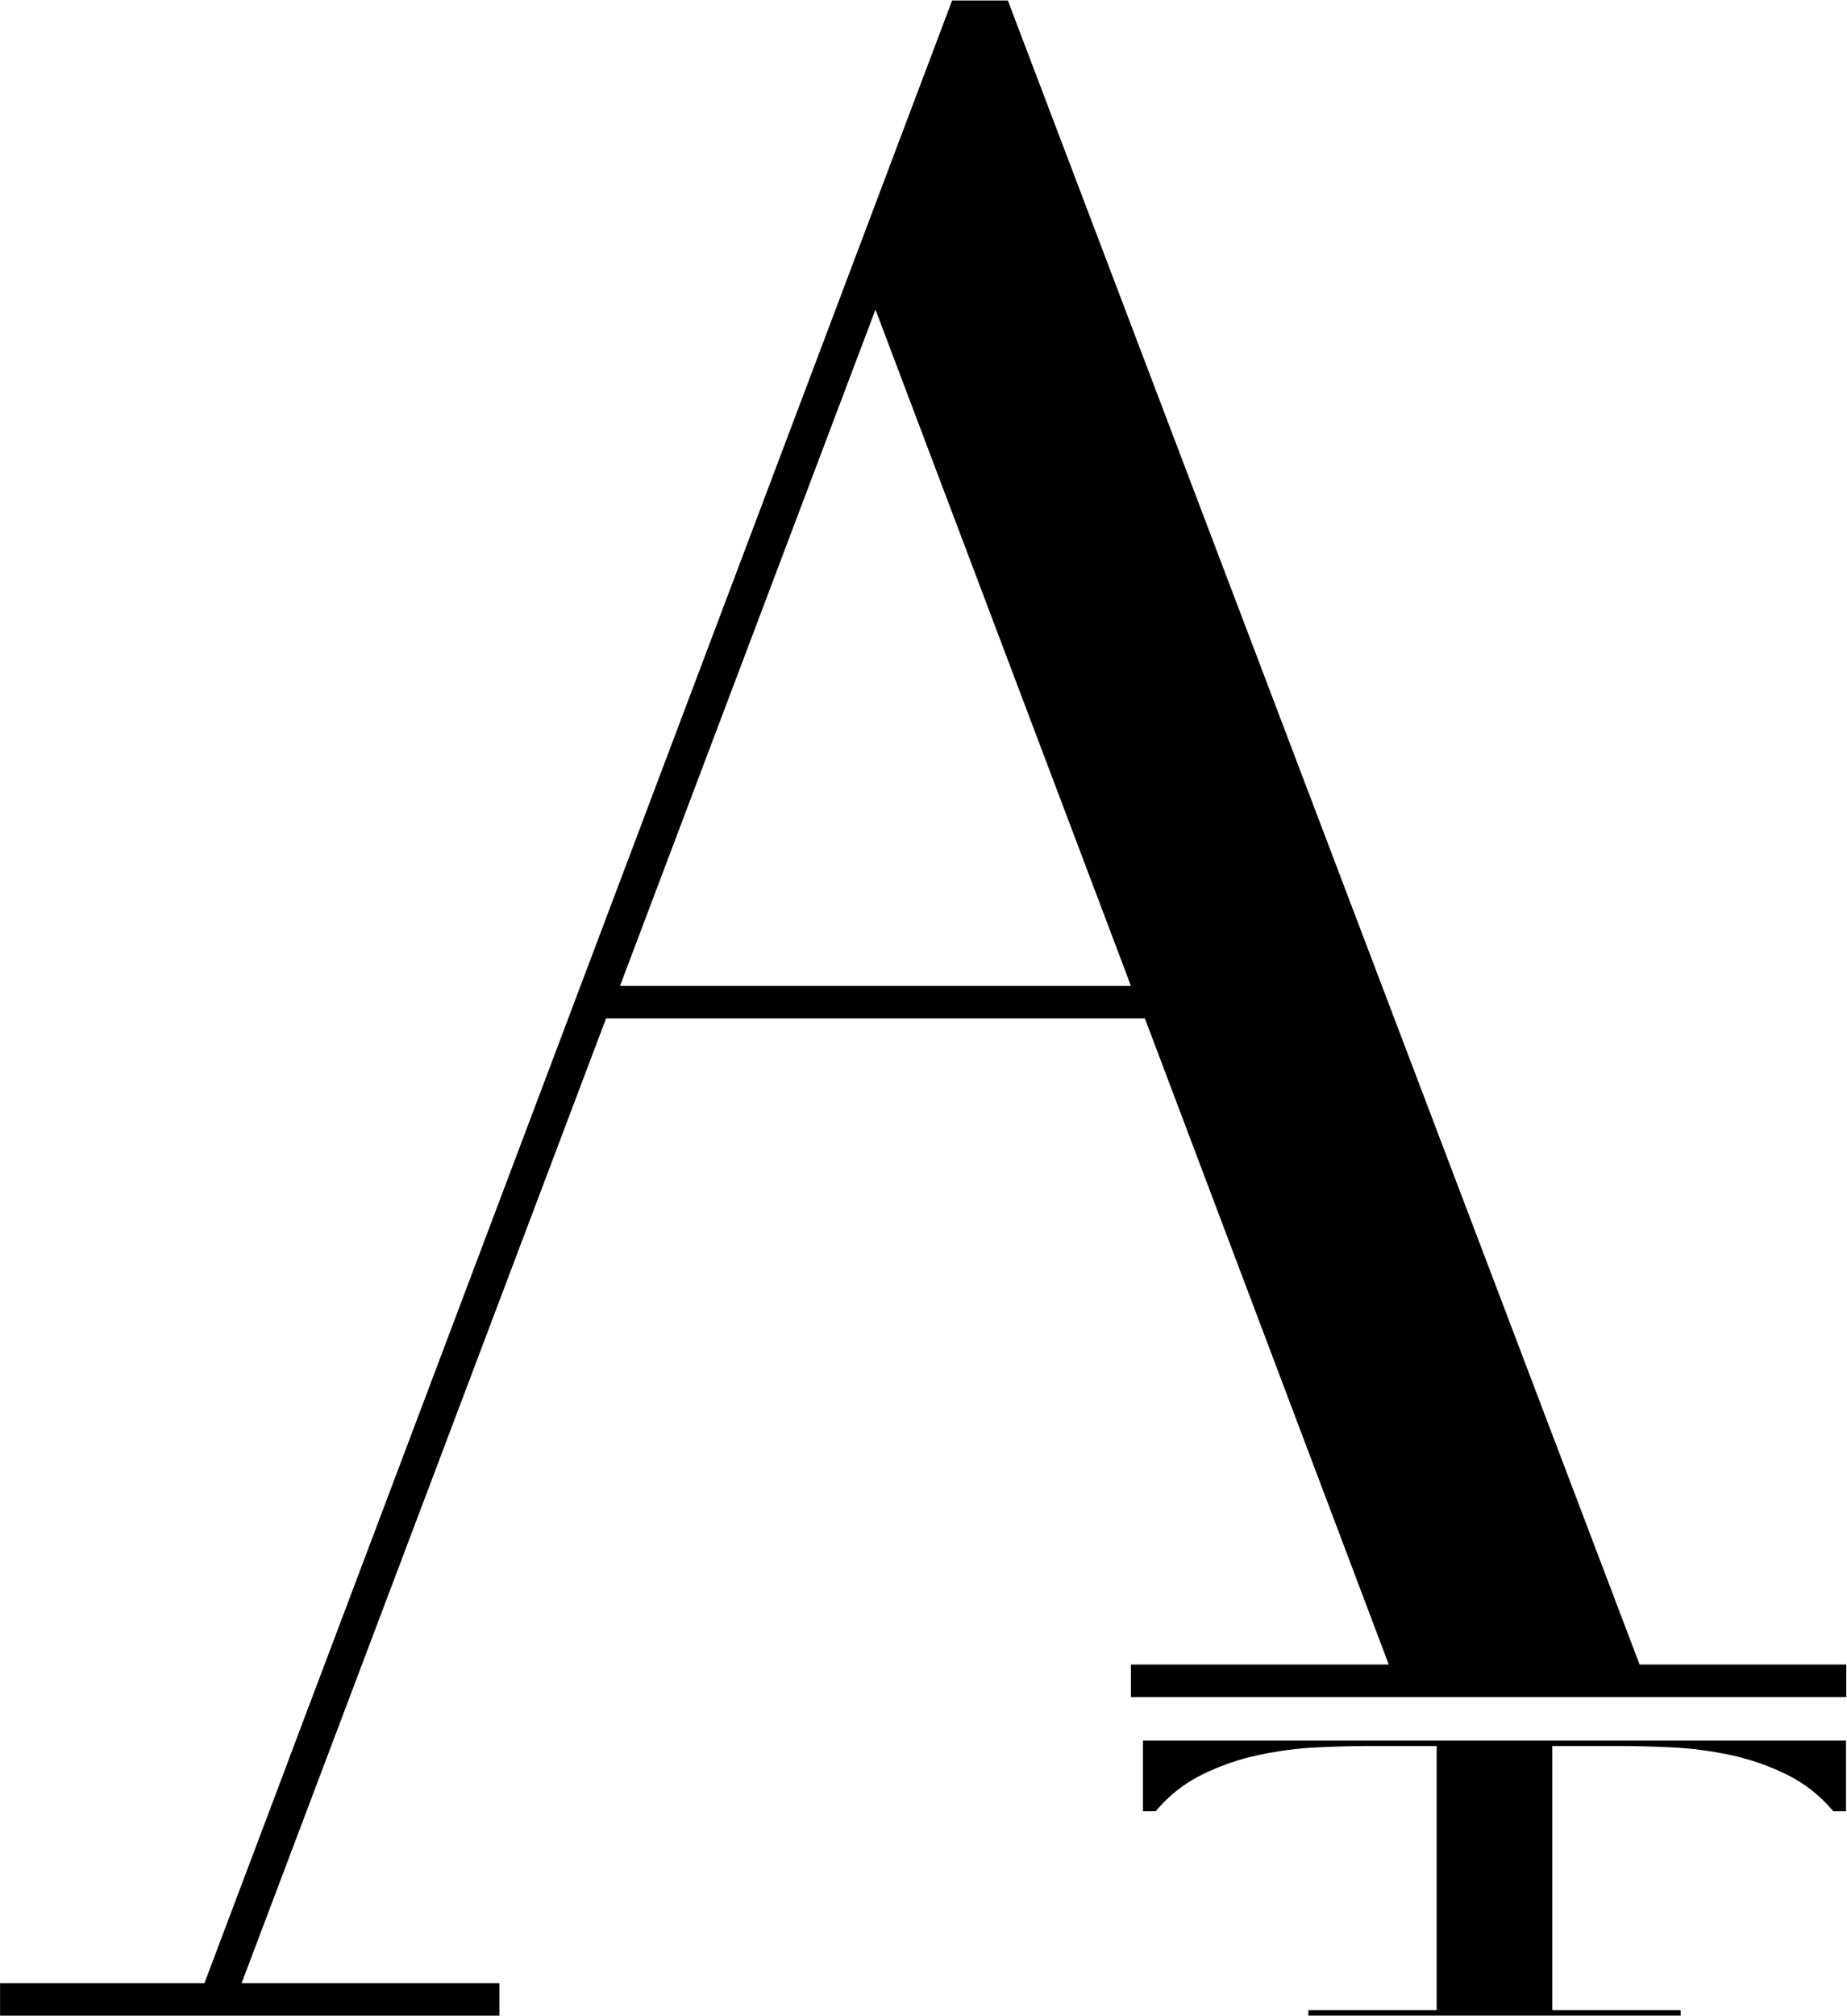 <?xml version="1.0" encoding="UTF-8" standalone="no"?>
<!DOCTYPE svg PUBLIC "-//W3C//DTD SVG 1.1//EN" "http://www.w3.org/Graphics/SVG/1.1/DTD/svg11.dtd">
<svg width="100%" height="100%" viewBox="0 0 1709 1864" version="1.1" xmlns="http://www.w3.org/2000/svg" xmlns:xlink="http://www.w3.org/1999/xlink" xml:space="preserve" xmlns:serif="http://www.serif.com/" style="fill-rule:evenodd;clip-rule:evenodd;stroke-linecap:round;stroke-linejoin:round;stroke-miterlimit:1.5;">
    <g transform="matrix(1,0,0,1,-386.15,-821.937)">
        <g transform="matrix(1,0,0,1,-7.85,147.937)">
            <g transform="matrix(4.79,0,0,1.599,-4959.8,321.597)">
                <path d="M1370.43,1382.87L1395.22,1382.87L1395.22,1230.09L1382.27,1230.09C1379.29,1230.09 1375.94,1230.35 1372.22,1230.87C1368.49,1231.39 1364.73,1232.84 1360.94,1235.23C1357.14,1237.61 1353.49,1241.37 1349.99,1246.51C1346.49,1251.64 1343.48,1258.76 1340.94,1267.84L1338.49,1267.84L1338.49,1226.96L1474.3,1226.96L1474.3,1267.84L1471.84,1267.84C1469.31,1258.76 1466.29,1251.64 1462.79,1246.51C1459.29,1241.37 1455.64,1237.61 1451.85,1235.23C1448.05,1232.84 1444.29,1231.39 1440.57,1230.87C1436.84,1230.35 1433.49,1230.09 1430.52,1230.09L1417.56,1230.09L1417.56,1382.87L1442.35,1382.87L1442.35,1386L1370.43,1386L1370.43,1382.87Z" style="fill-rule:nonzero;"/>
            </g>
            <g transform="matrix(1.551,0,0,1.551,-2.501,-2299.61)">
                <path d="M777.926,2101.81L625.513,2505.01L930.34,2505.01L777.926,2101.81ZM255.684,3099.53L377.614,3099.53L823.65,1917.53L856.904,1917.53L1233.78,2909.6L1357.1,2909.6L1357.1,2929L930.34,2929L930.34,2909.6L1084.14,2909.6L938.653,2524.41L617.2,2524.41L399.784,3099.53L553.583,3099.53L553.583,3118.93L255.684,3118.93L255.684,3099.53Z" style="fill-rule:nonzero;"/>
            </g>
            <g transform="matrix(1.97,-0.21,-0.21,1.656,333.246,-1222.48)">
                <path d="M399.374,2176.81L608,1230" style="fill:none;stroke:black;stroke-width:0.62px;"/>
            </g>
        </g>
    </g>
</svg>
